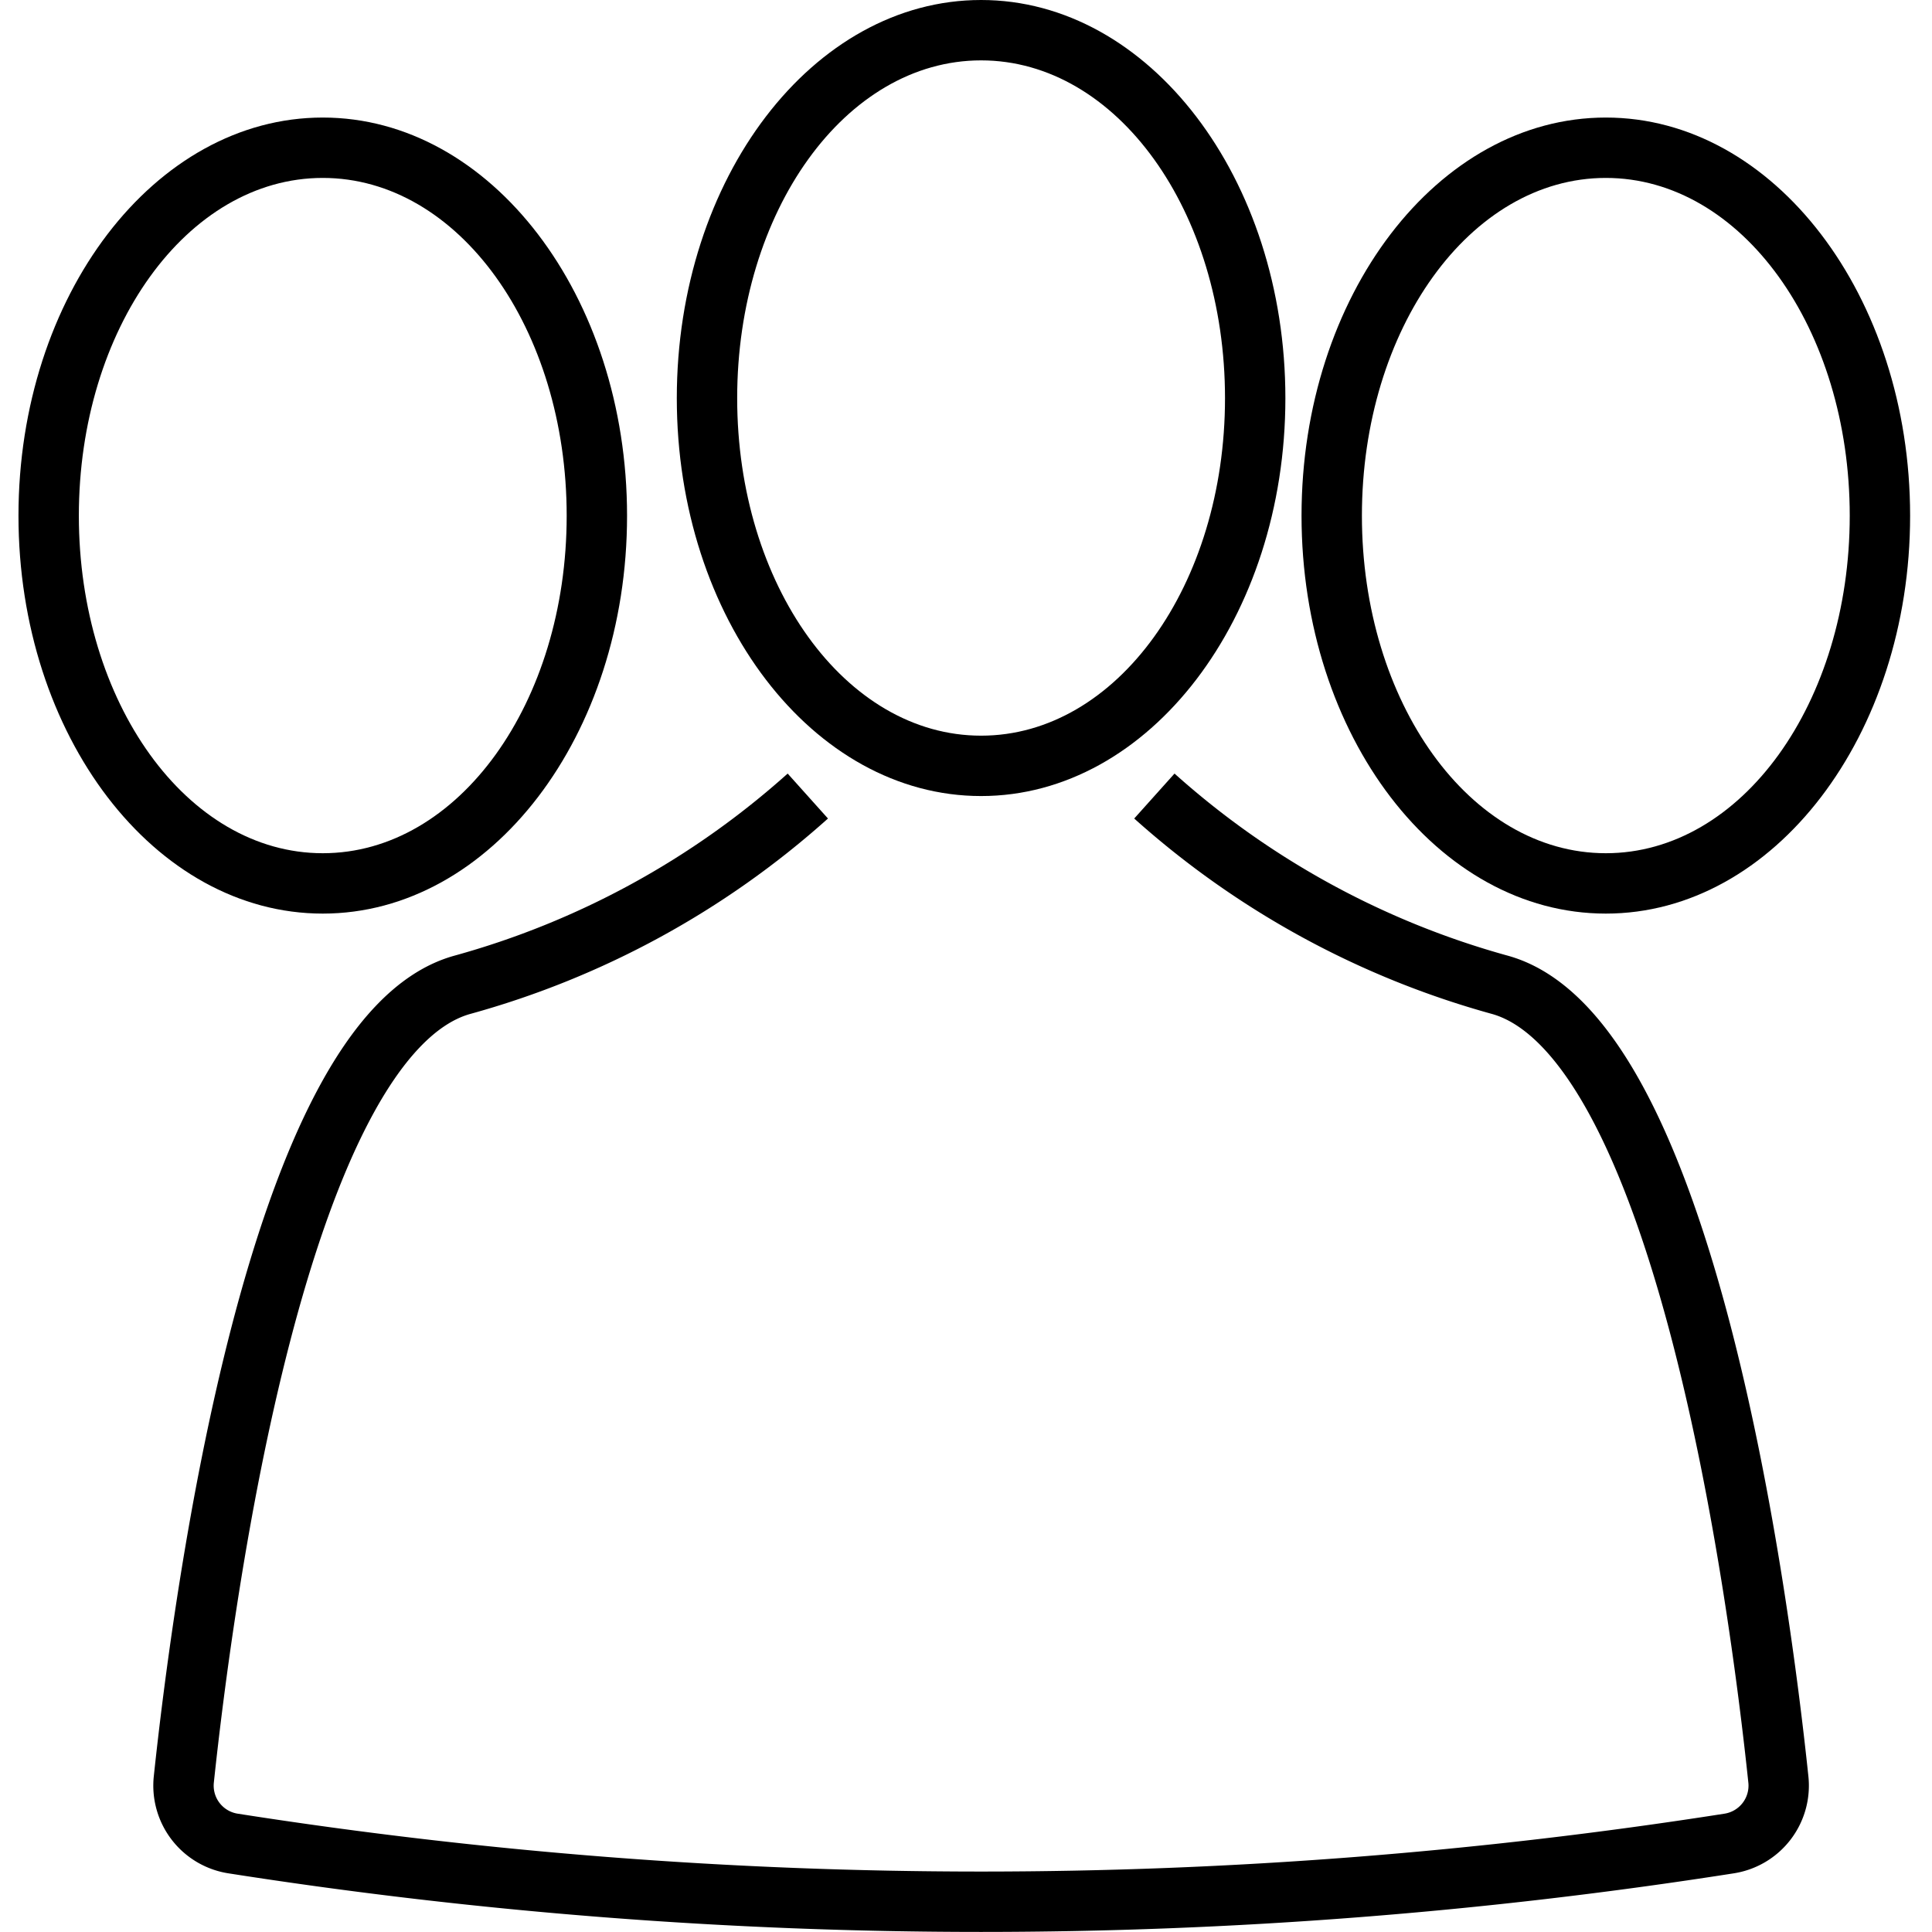<svg width="64" height="64" xmlns="http://www.w3.org/2000/svg">

 <title/>
 <g>
  <title>background</title>
  <rect fill="none" id="canvas_background" height="402" width="582" y="-1" x="-1"/>
 </g>
 <g>
  <title>Layer 1</title>
  <path id="svg_1" d="m32.5,2c4.5,0 8.08,5 8.08,11.19s-3.58,11.18 -8.08,11.18s-8.08,-5 -8.08,-11.18s3.58,-11.19 8.08,-11.19m0,-2c-5.57,0 -10.08,5.9 -10.08,13.19s4.51,13.18 10.08,13.18s10.08,-5.9 10.08,-13.18s-4.51,-13.19 -10.08,-13.19z"/>
  <path stroke-width="2px" stroke-miterlimit="10" stroke="#000000" fill="none" id="svg_2" d="m26.76,26.37a28.49,28.49 0 0 1 -11.47,6.26c-6.11,1.75 -8.57,20.37 -9.2,26.31a1.94,1.94 0 0 0 1.64,2.13l0,0a160.12,160.12 0 0 0 49.54,0l0,0a1.94,1.94 0 0 0 1.64,-2.13c-0.63,-6 -3.09,-24.56 -9.2,-26.31a28.49,28.49 0 0 1 -11.47,-6.26" class="cls-1"/>
  <path id="svg_3" d="m53.195,5.894c4.5,0 8.08,5 8.08,11.19s-3.58,11.18 -8.08,11.18s-8.08,-5 -8.08,-11.18s3.58,-11.19 8.08,-11.19m0,-2c-5.57,0 -10.08,5.9 -10.08,13.19s4.51,13.18 10.08,13.18s10.08,-5.9 10.08,-13.18s-4.51,-13.19 -10.08,-13.19z"/>
  <path id="svg_4" d="m10.692,5.894c4.5,0 8.08,5 8.08,11.19s-3.58,11.18 -8.08,11.18s-8.08,-5 -8.08,-11.18s3.58,-11.19 8.08,-11.19m0,-2c-5.57,0 -10.08,5.9 -10.08,13.19s4.51,13.18 10.08,13.18s10.08,-5.9 10.08,-13.18s-4.51,-13.19 -10.08,-13.19z"/>
 </g>
</svg>